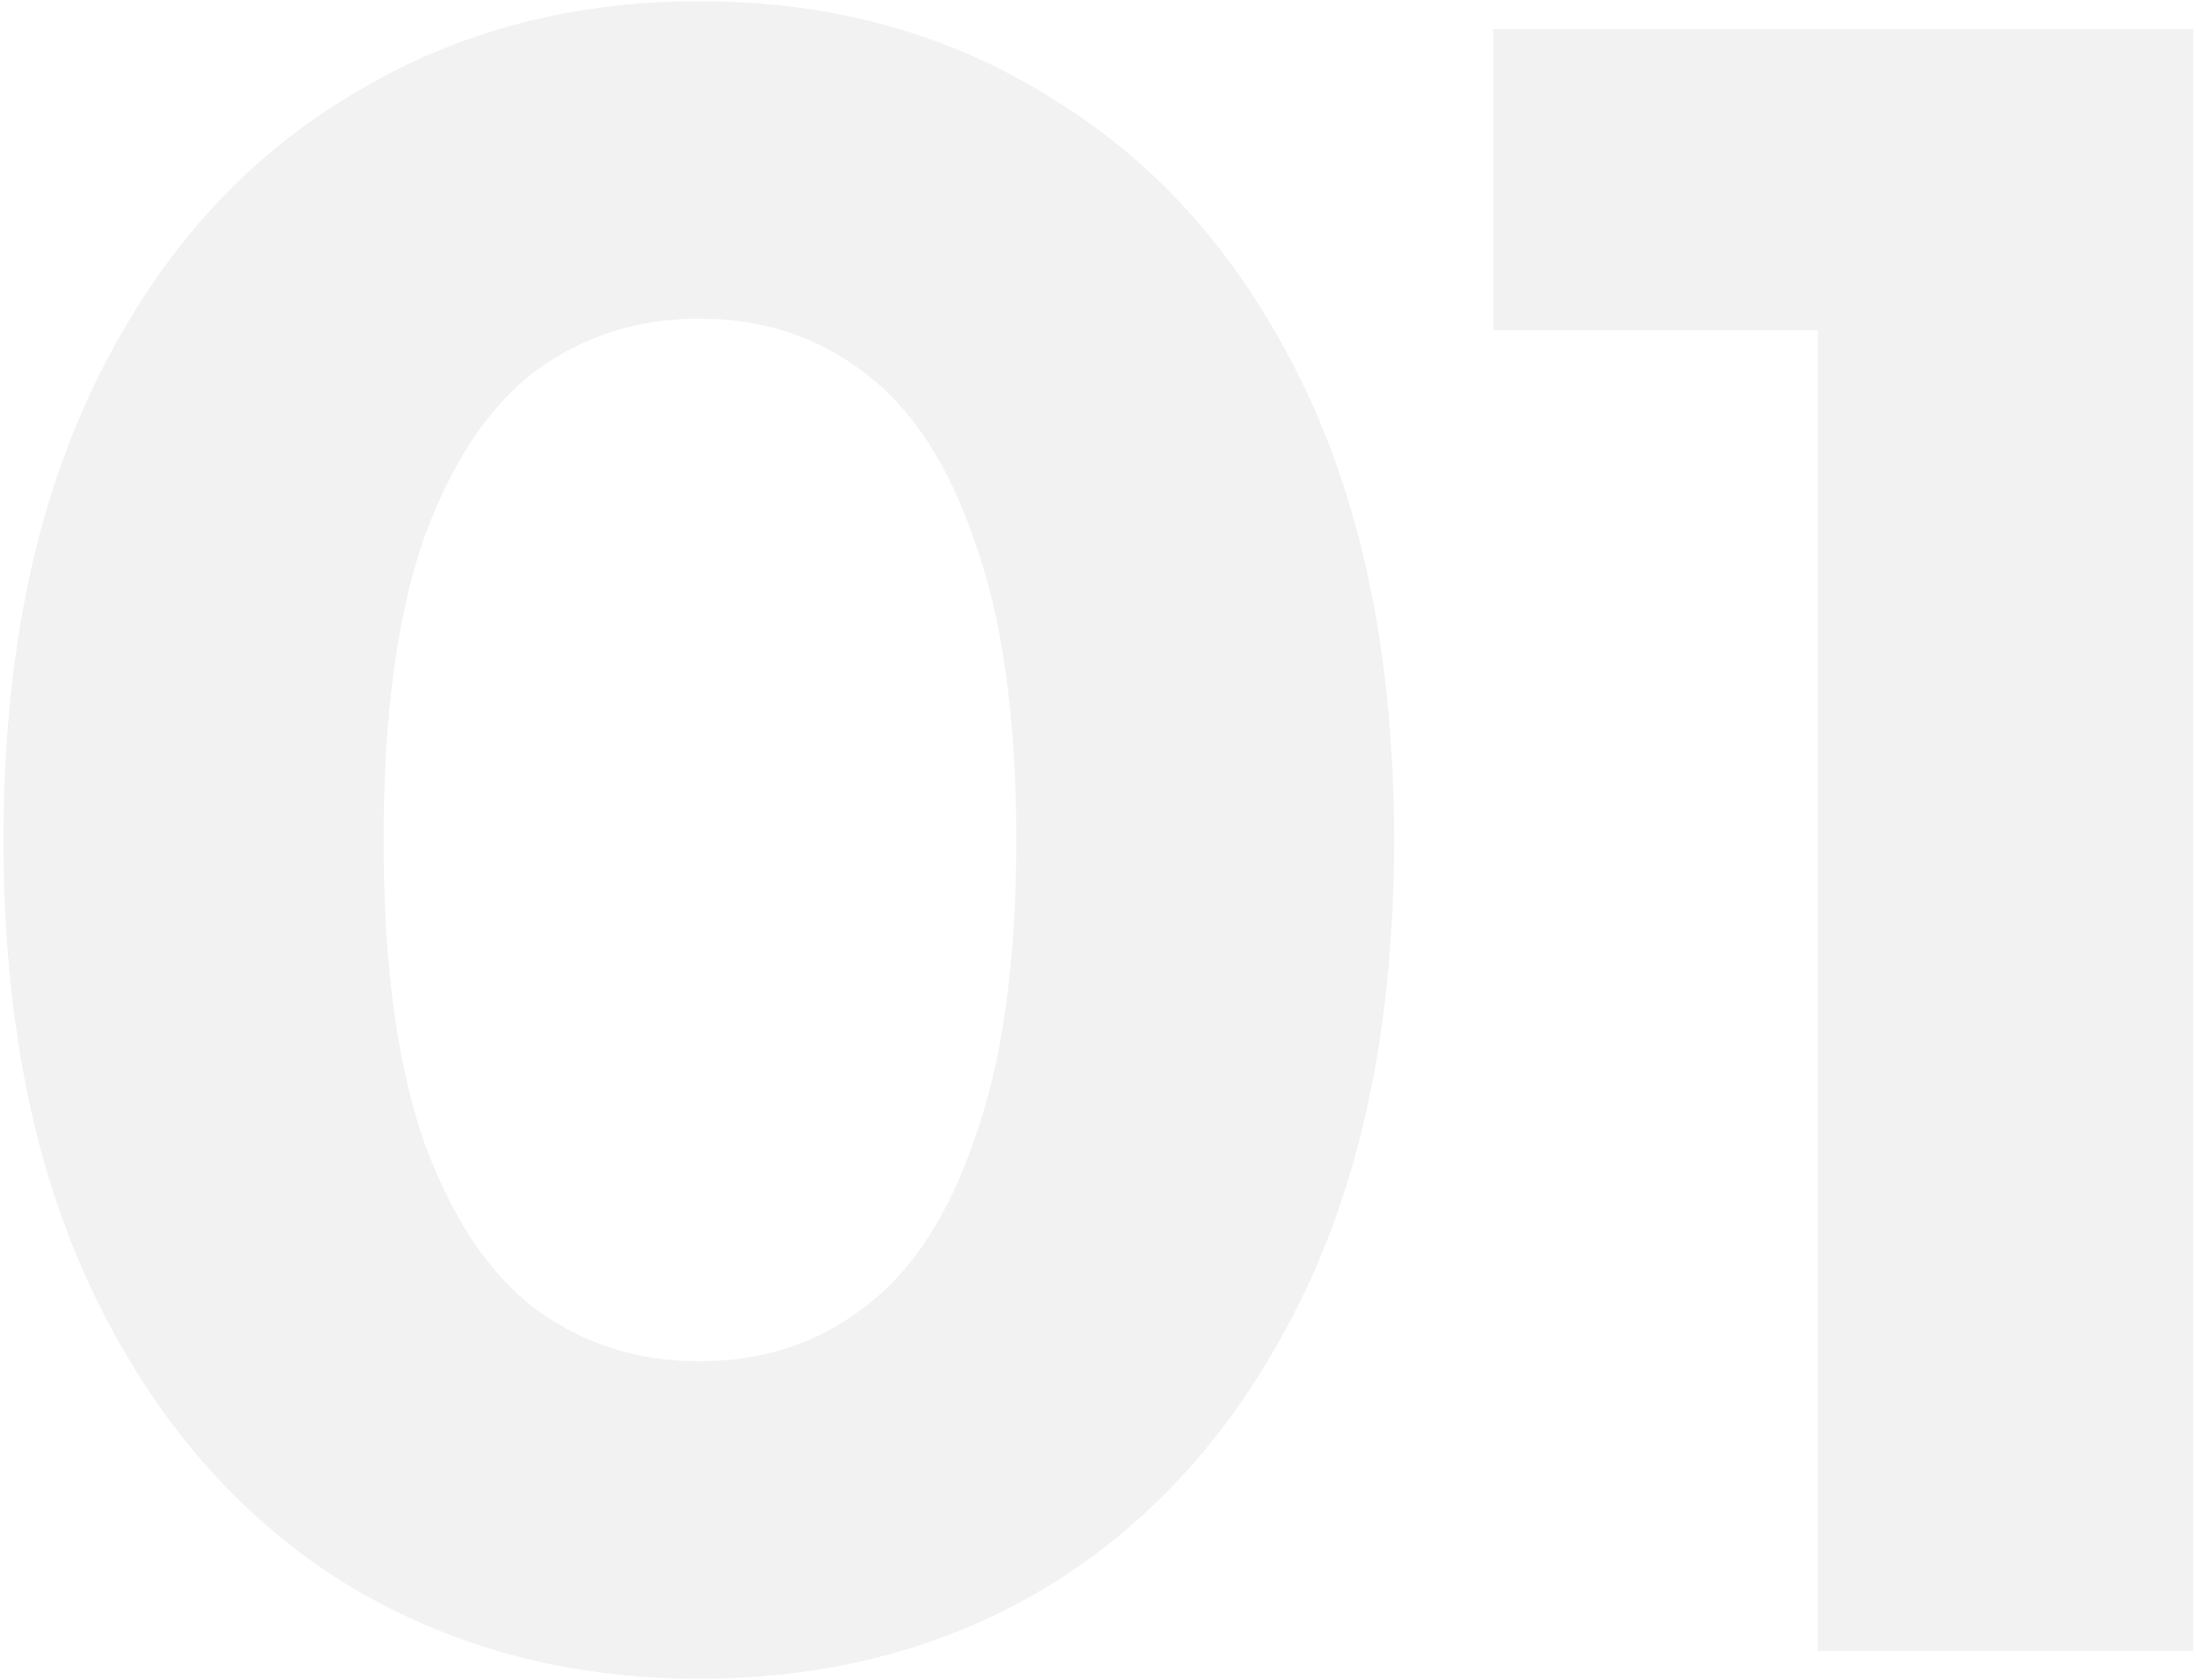 <svg width="379" height="290" viewBox="0 0 379 290" fill="none" xmlns="http://www.w3.org/2000/svg">
<path opacity="0.08" d="M120.6 289.8C97.667 289.8 77.133 284.2 59 273C40.867 261.533 26.6 245 16.2 223.4C5.8 201.8 0.6 175.667 0.6 145C0.6 114.333 5.8 88.2 16.2 66.6C26.6 45 40.867 28.6 59 17.4C77.133 5.933 97.667 0.2 120.6 0.2C143.8 0.2 164.333 5.933 182.2 17.4C200.333 28.6 214.6 45 225 66.6C235.4 88.2 240.6 114.333 240.6 145C240.6 175.667 235.4 201.8 225 223.4C214.6 245 200.333 261.533 182.2 273C164.333 284.2 143.8 289.8 120.6 289.8ZM120.6 235C131.533 235 141 231.933 149 225.8C157.267 219.667 163.667 209.933 168.2 196.6C173 183.267 175.4 166.067 175.4 145C175.4 123.933 173 106.733 168.2 93.4C163.667 80.067 157.267 70.333 149 64.2C141 58.067 131.533 55 120.6 55C109.933 55 100.467 58.067 92.2 64.2C84.2 70.333 77.8 80.067 73 93.4C68.467 106.733 66.2 123.933 66.2 145C66.2 166.067 68.467 183.267 73 196.6C77.8 209.933 84.2 219.667 92.2 225.8C100.467 231.933 109.933 235 120.6 235ZM313.722 285V29L341.722 57H257.722V5H378.522V285H313.722Z" fill="#636262"/>
</svg>
